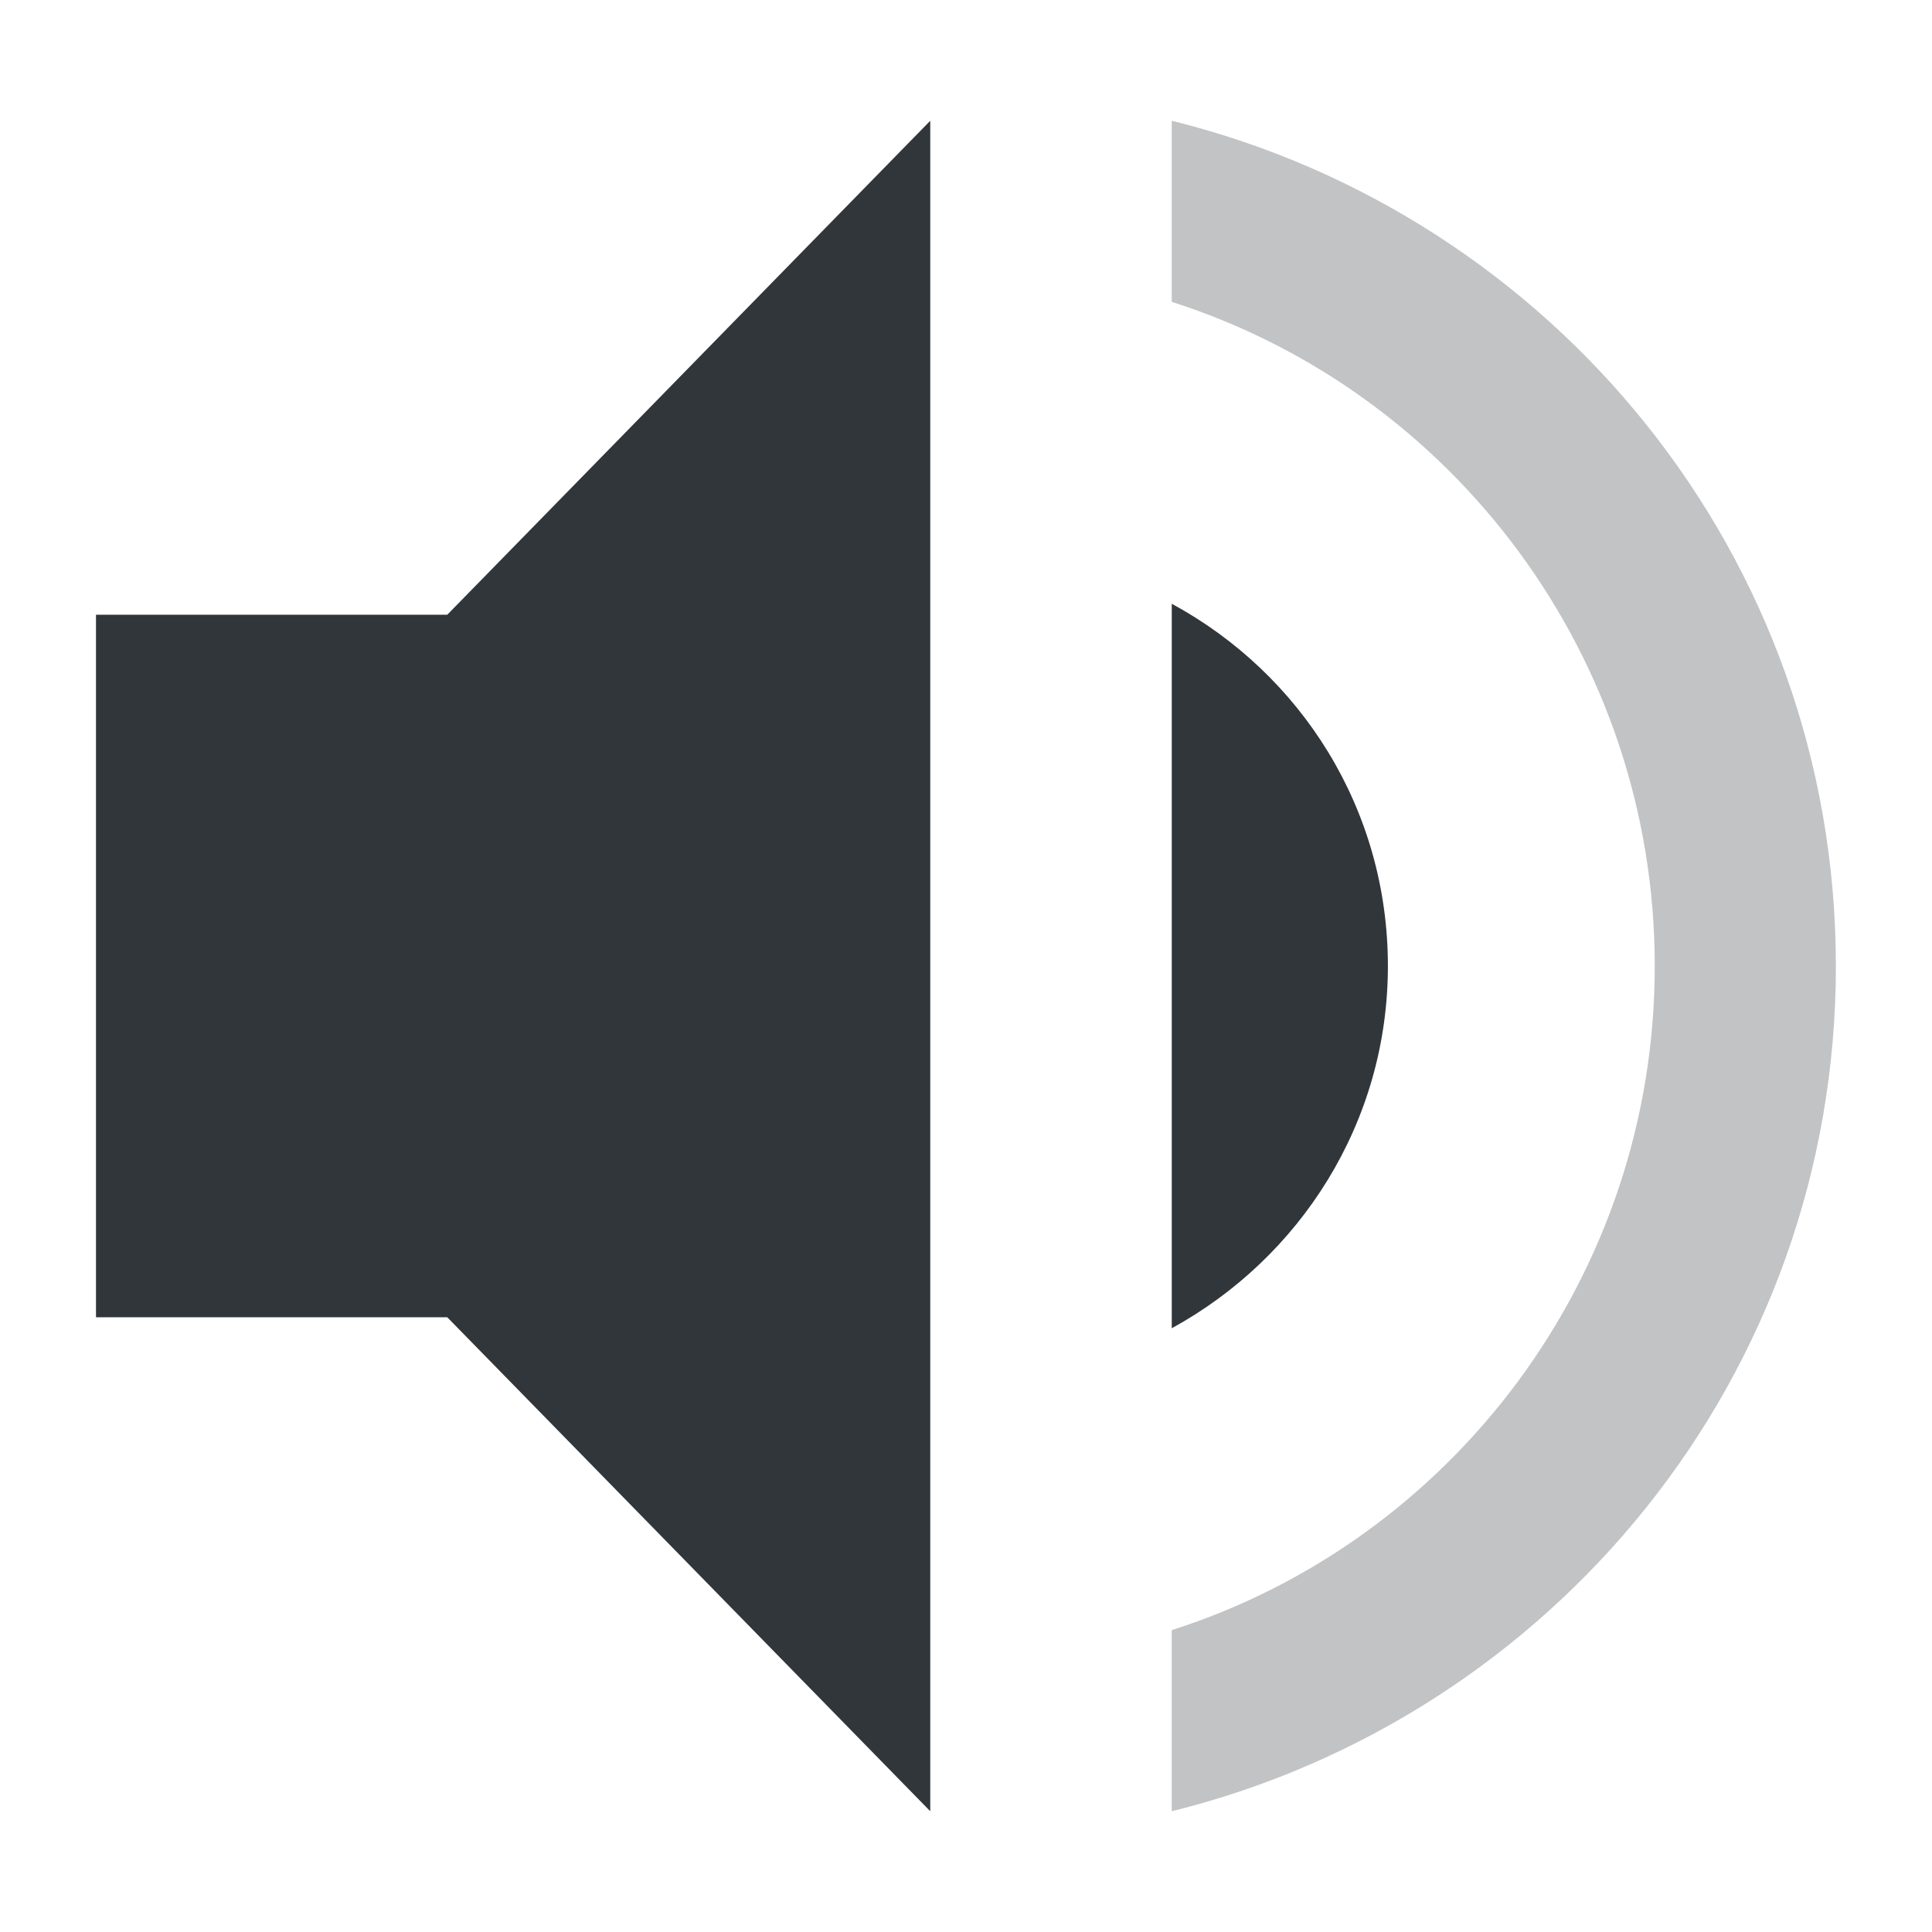 <?xml version="1.0" encoding="UTF-8" standalone="no"?>
<svg
   xmlns:dc="http://purl.org/dc/elements/1.1/"
   xmlns:cc="http://creativecommons.org/ns#"
   xmlns:rdf="http://www.w3.org/1999/02/22-rdf-syntax-ns#"
   xmlns:svg="http://www.w3.org/2000/svg"
   xmlns="http://www.w3.org/2000/svg"
   xmlns:sodipodi="http://sodipodi.sourceforge.net/DTD/sodipodi-0.dtd"
   xmlns:inkscape="http://www.inkscape.org/namespaces/inkscape"
   style="enable-background:new"
   width="16"
   height="16"
   version="1.1"
   id="svg10"
   sodipodi:docname="audio-volume-medium.svg"
   inkscape:version="0.92.1 r15371">
  <defs
     id="defs14" />
  <sodipodi:namedview
     pagecolor="#ffffff"
     bordercolor="#666666"
     borderopacity="1"
     objecttolerance="10"
     gridtolerance="10"
     guidetolerance="10"
     inkscape:pageopacity="0"
     inkscape:pageshadow="2"
     inkscape:window-width="1863"
     inkscape:window-height="1059"
     id="namedview12"
     showgrid="false"
     inkscape:zoom="10.727273"
     inkscape:cx="-0.97881356"
     inkscape:cy="11"
     inkscape:window-x="57"
     inkscape:window-y="21"
     inkscape:window-maximized="1"
     inkscape:current-layer="svg10" />
  <g
     transform="translate(-288.205,416)"
     id="g8"
     style="fill:#31363b;fill-opacity:1">
    <g
       transform="translate(2.909,-3)"
       id="g6"
       style="fill:#31363b;fill-opacity:1">
      <path
         d="m 296.79,-405 c 0,-1.3 -0.72,-2.42 -1.79,-3 v 6 c 1.06,-0.58 1.79,-1.7 1.79,-3 z m -10.699,-2.909 v 5.818 H 289 l 4,4.091 v -14 l -4,4.091 z"
         id="path2"
         inkscape:connector-curvature="0"
         style="fill:#31363b;fill-opacity:1" />
      <path
         d="m 295,-412 v 1.5 c 2.32,0.74 4,2.93 4,5.5 0,2.57 -1.68,4.76 -4,5.5 v 1.5 c 3.15,-0.78 5.5,-3.6 5.5,-7 0,-3.4 -2.35,-6.22 -5.5,-7 z"
         id="path4"
         inkscape:connector-curvature="0"
         style="opacity:0.3;fill:#31363b;fill-opacity:1" />
    </g>
  </g>
</svg>
